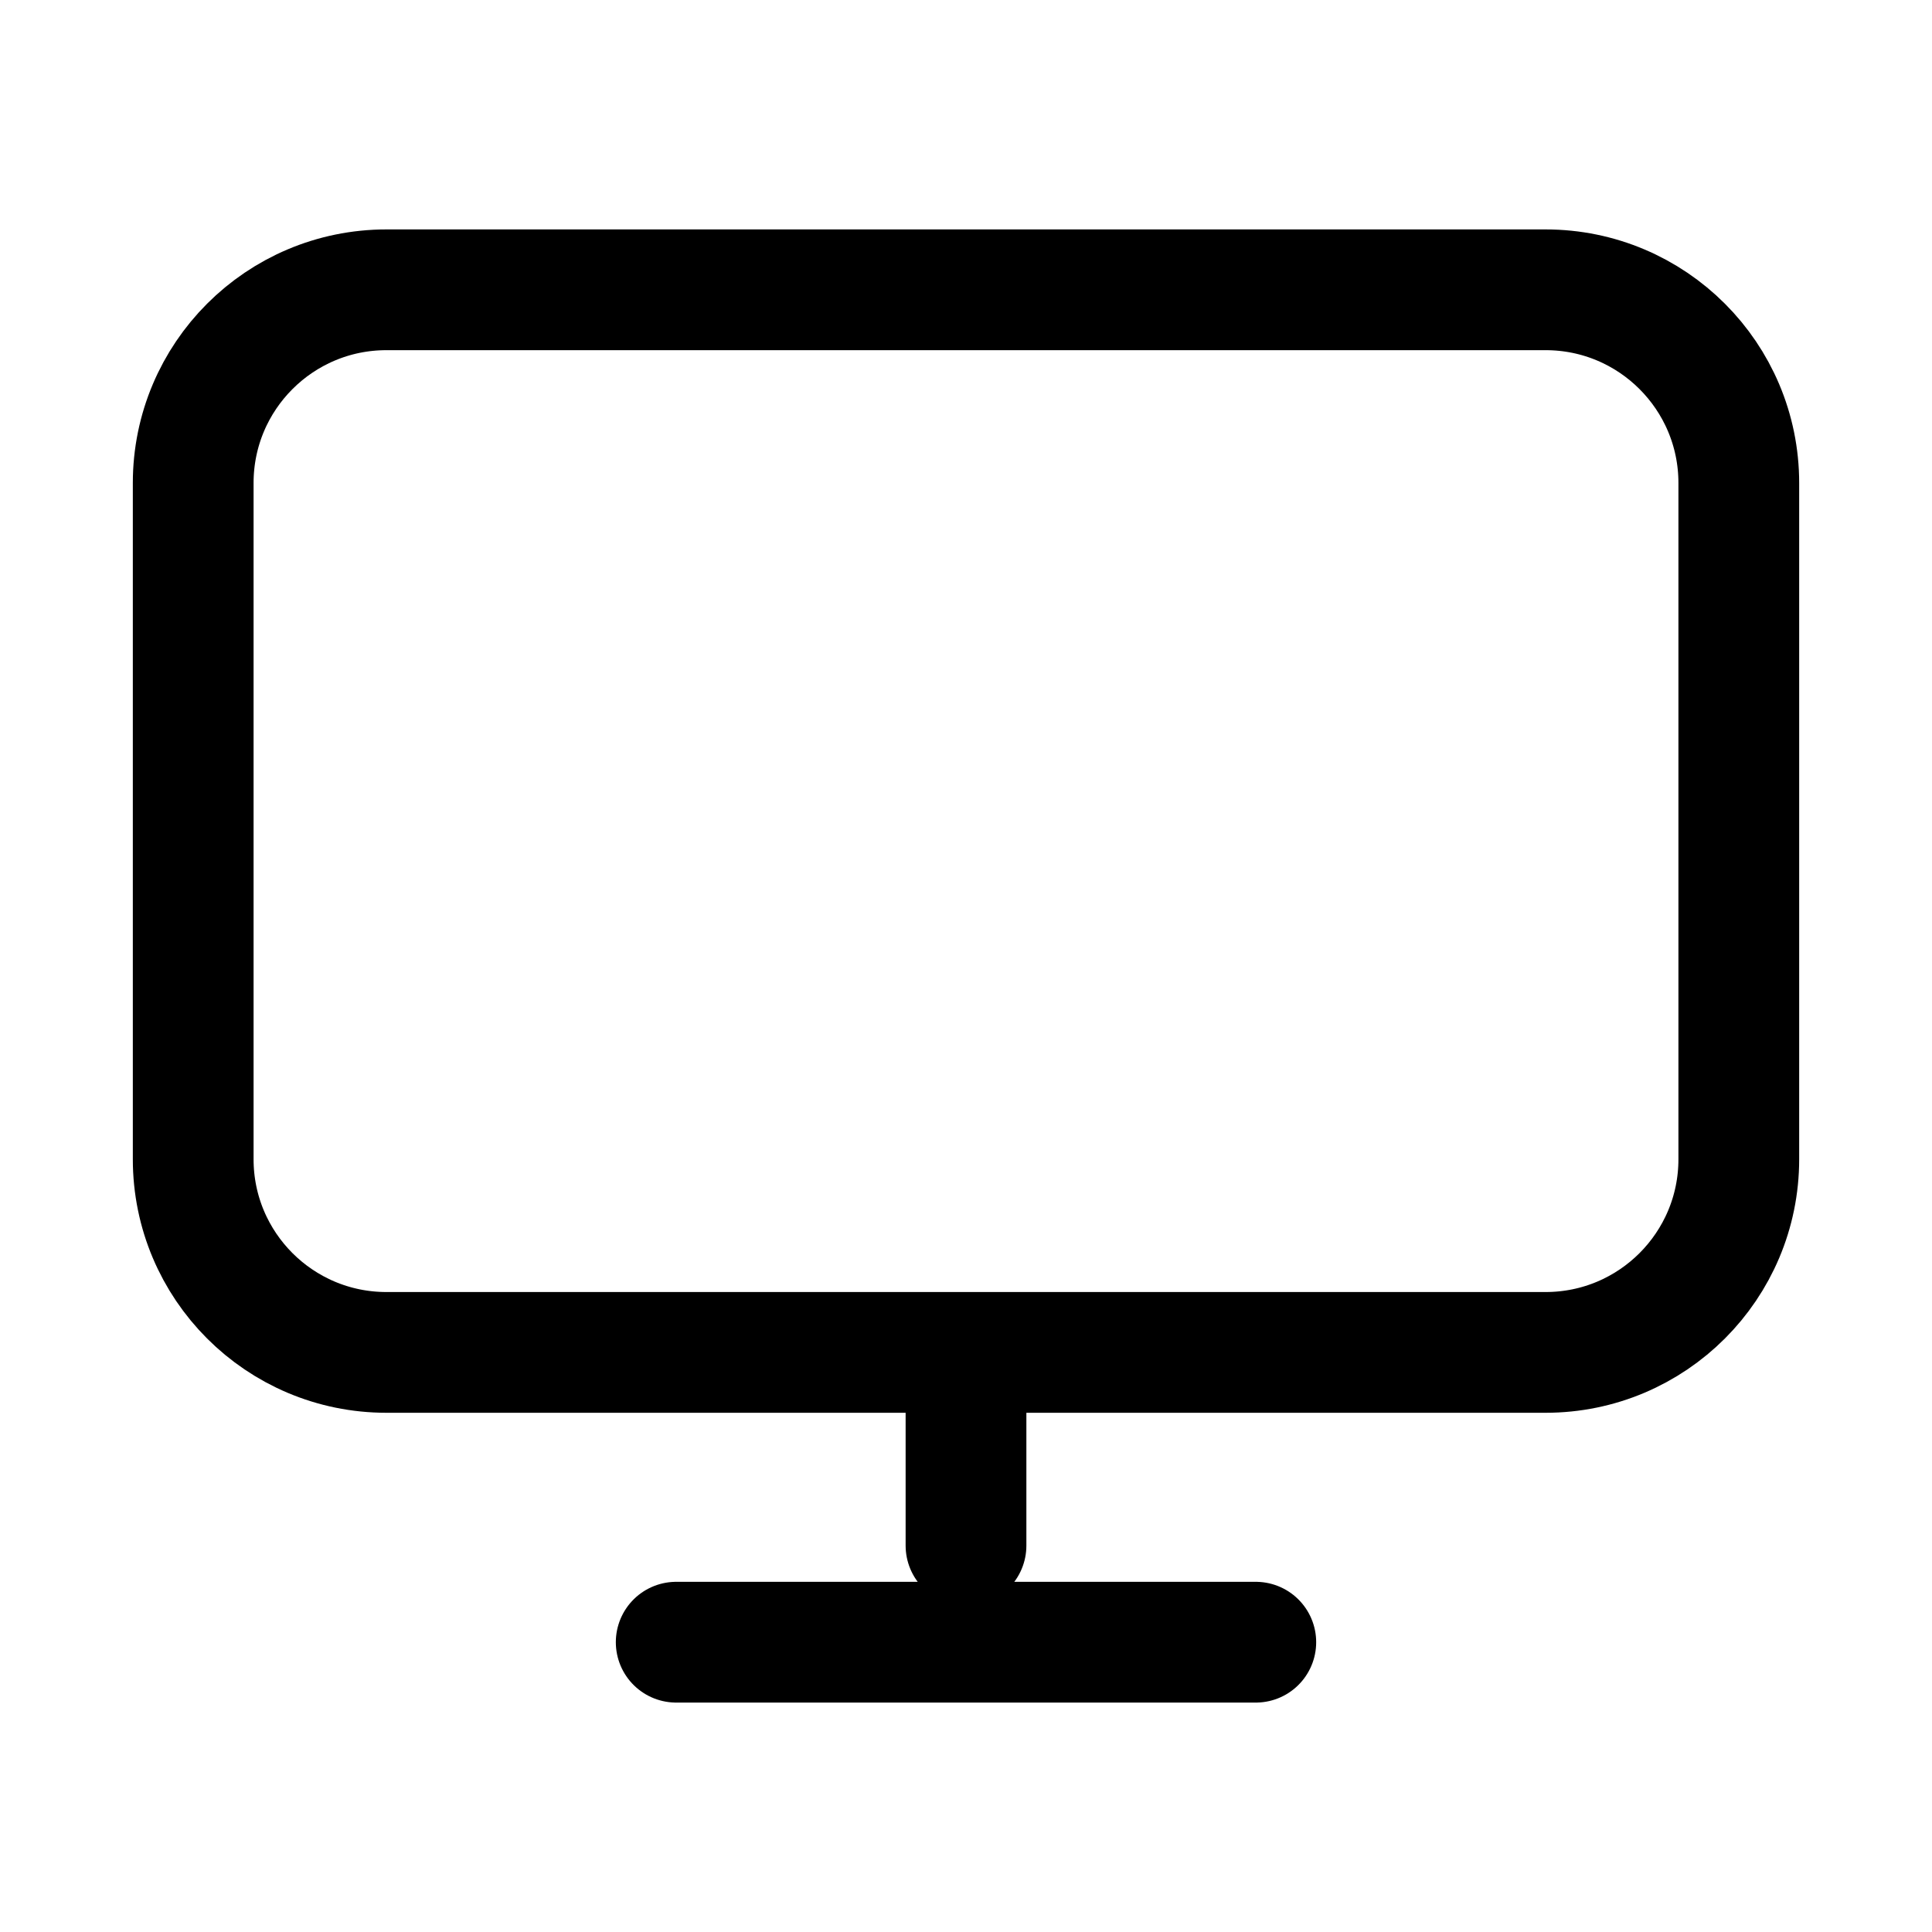 <svg width="40" height="40" viewBox="0 0 40 40" fill="none" xmlns="http://www.w3.org/2000/svg">
<path d="M20 28V32M14 34H26M8 28H32C34.209 28 36 26.209 36 24V10C36 7.791 34.209 6 32 6H8C5.791 6 4 7.791 4 10V24C4 26.209 5.791 28 8 28Z" stroke="currentColor" stroke-width="2.5" stroke-linecap="round" stroke-linejoin="round"/>
</svg>
